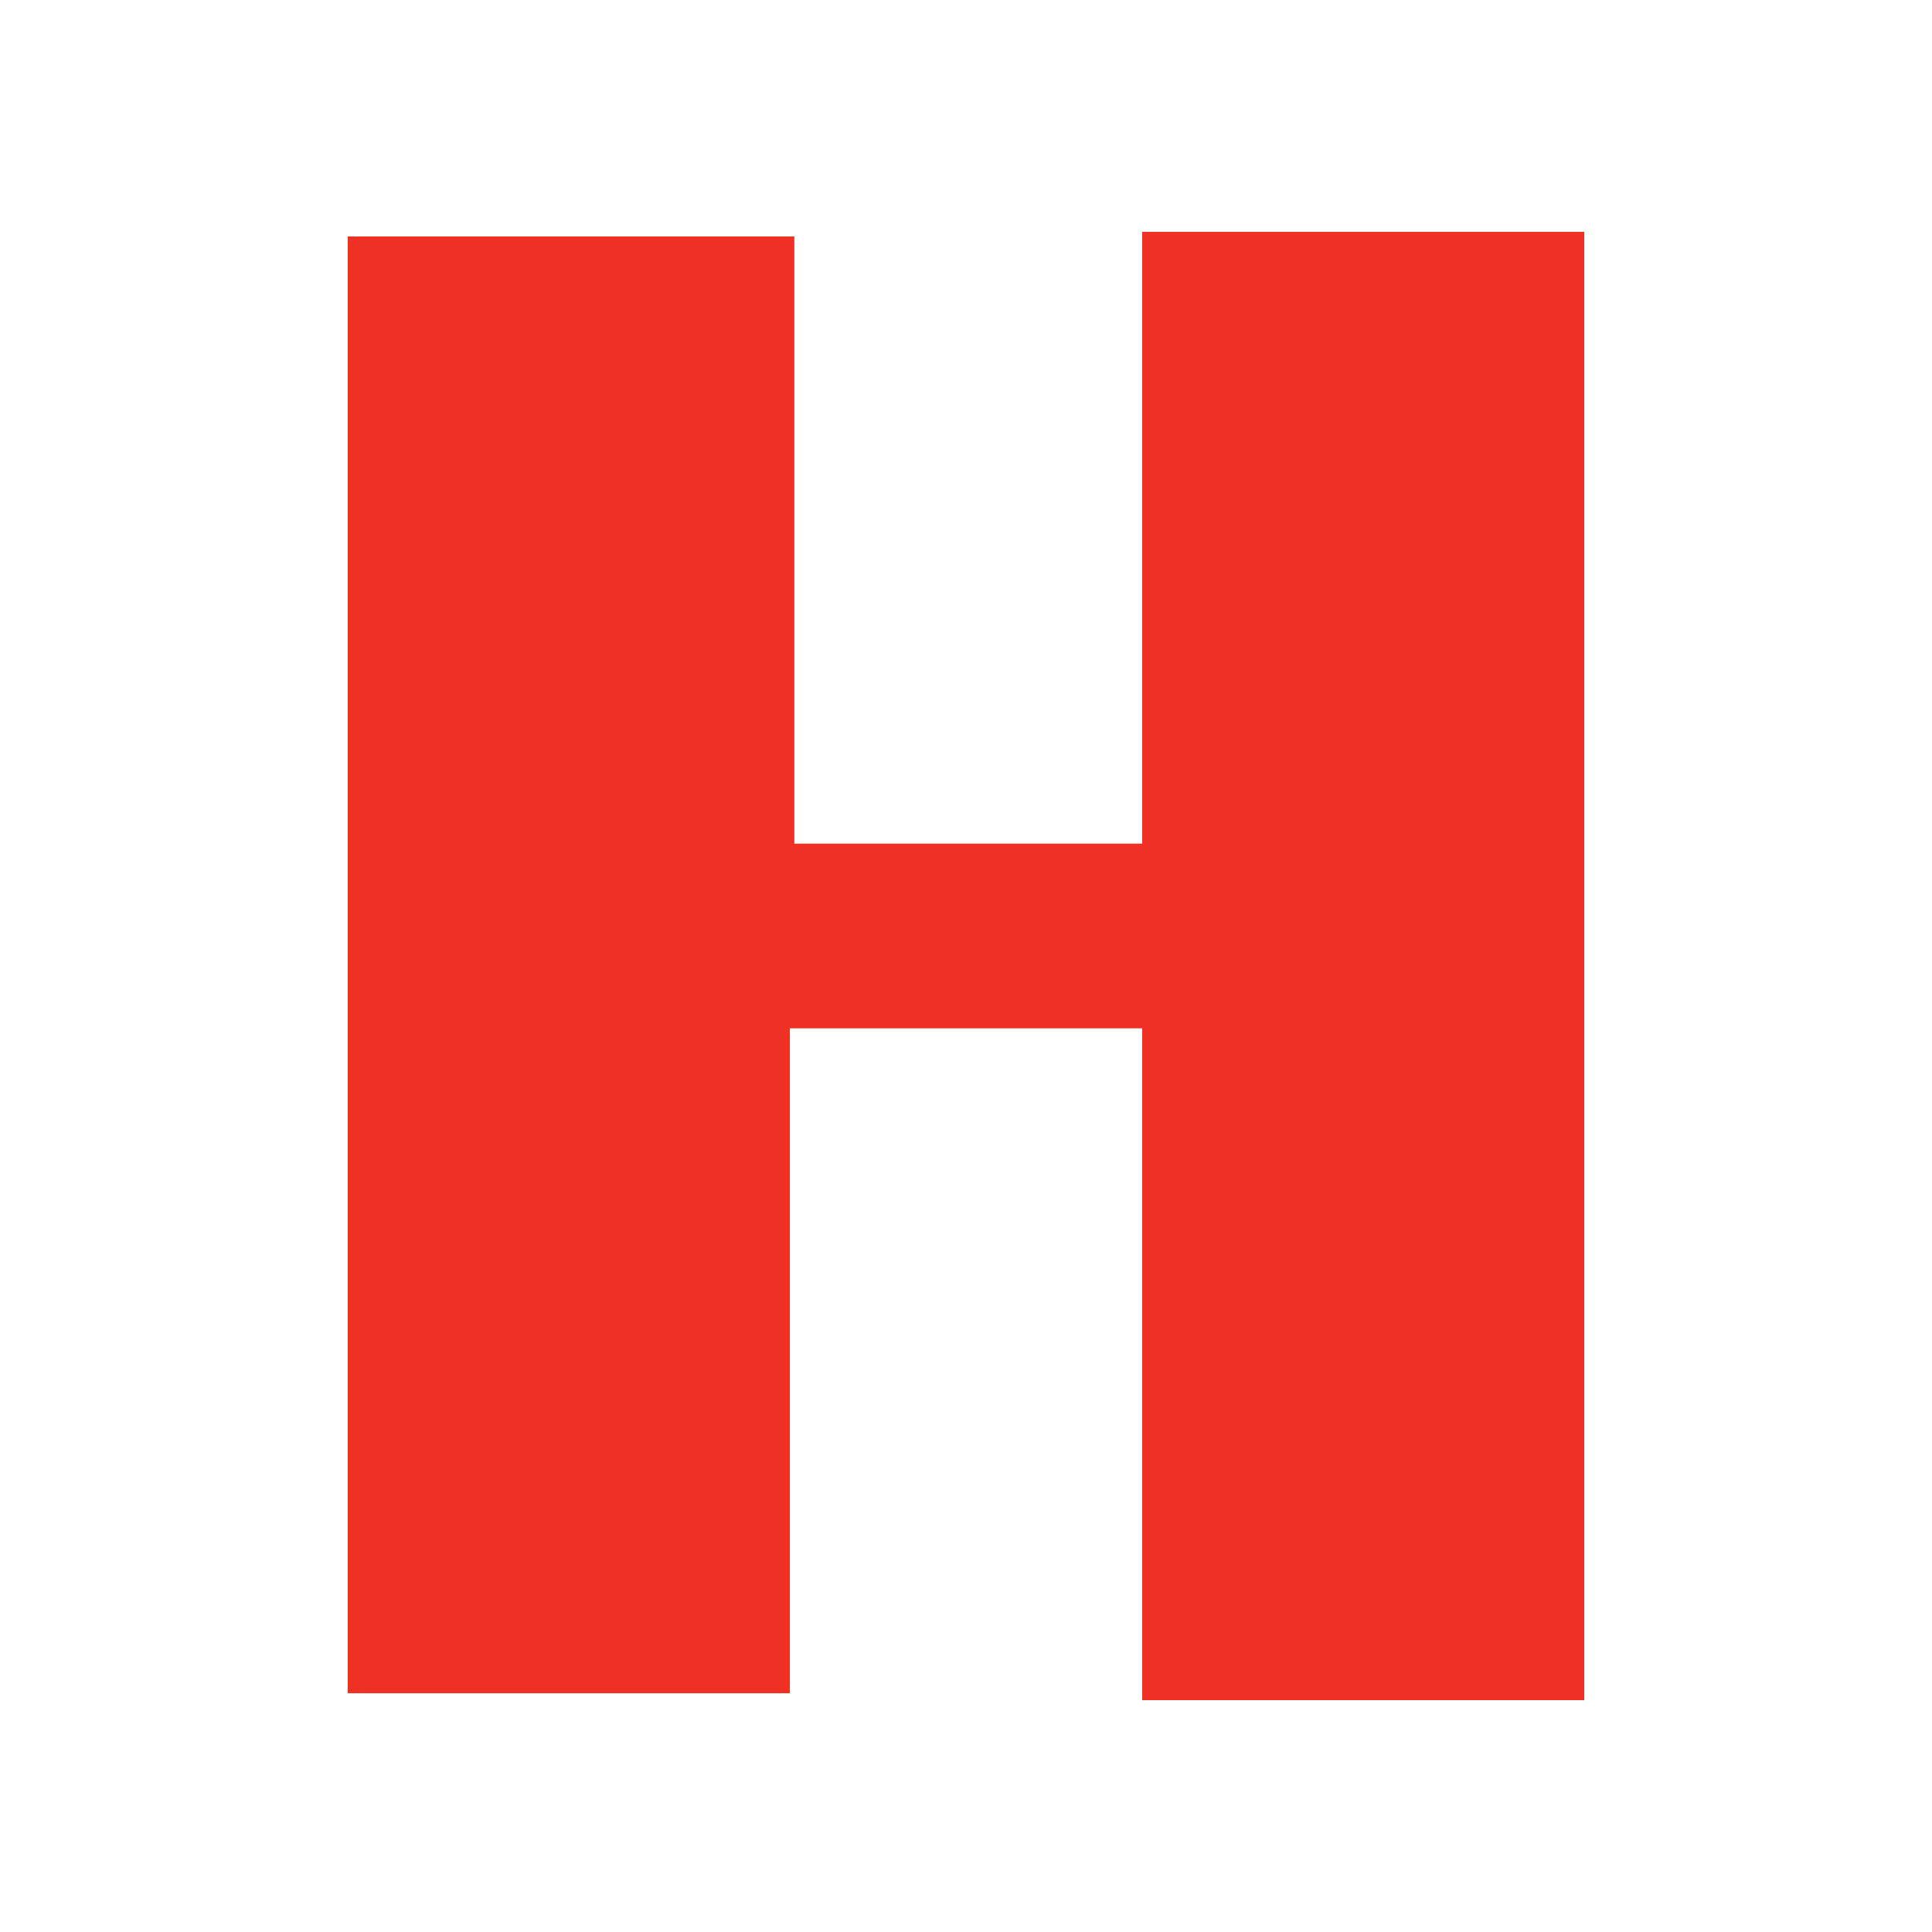 <svg width="50" height="50" viewBox="0 0 50 50" fill="none" xmlns="http://www.w3.org/2000/svg">
<path fill-rule="evenodd" clip-rule="evenodd" d="M9 6.12H20.557V21.833H29.559V6H41V44H29.559V26.613H20.441V43.821H9V6.12Z" fill="#EE3124"/>
</svg>
